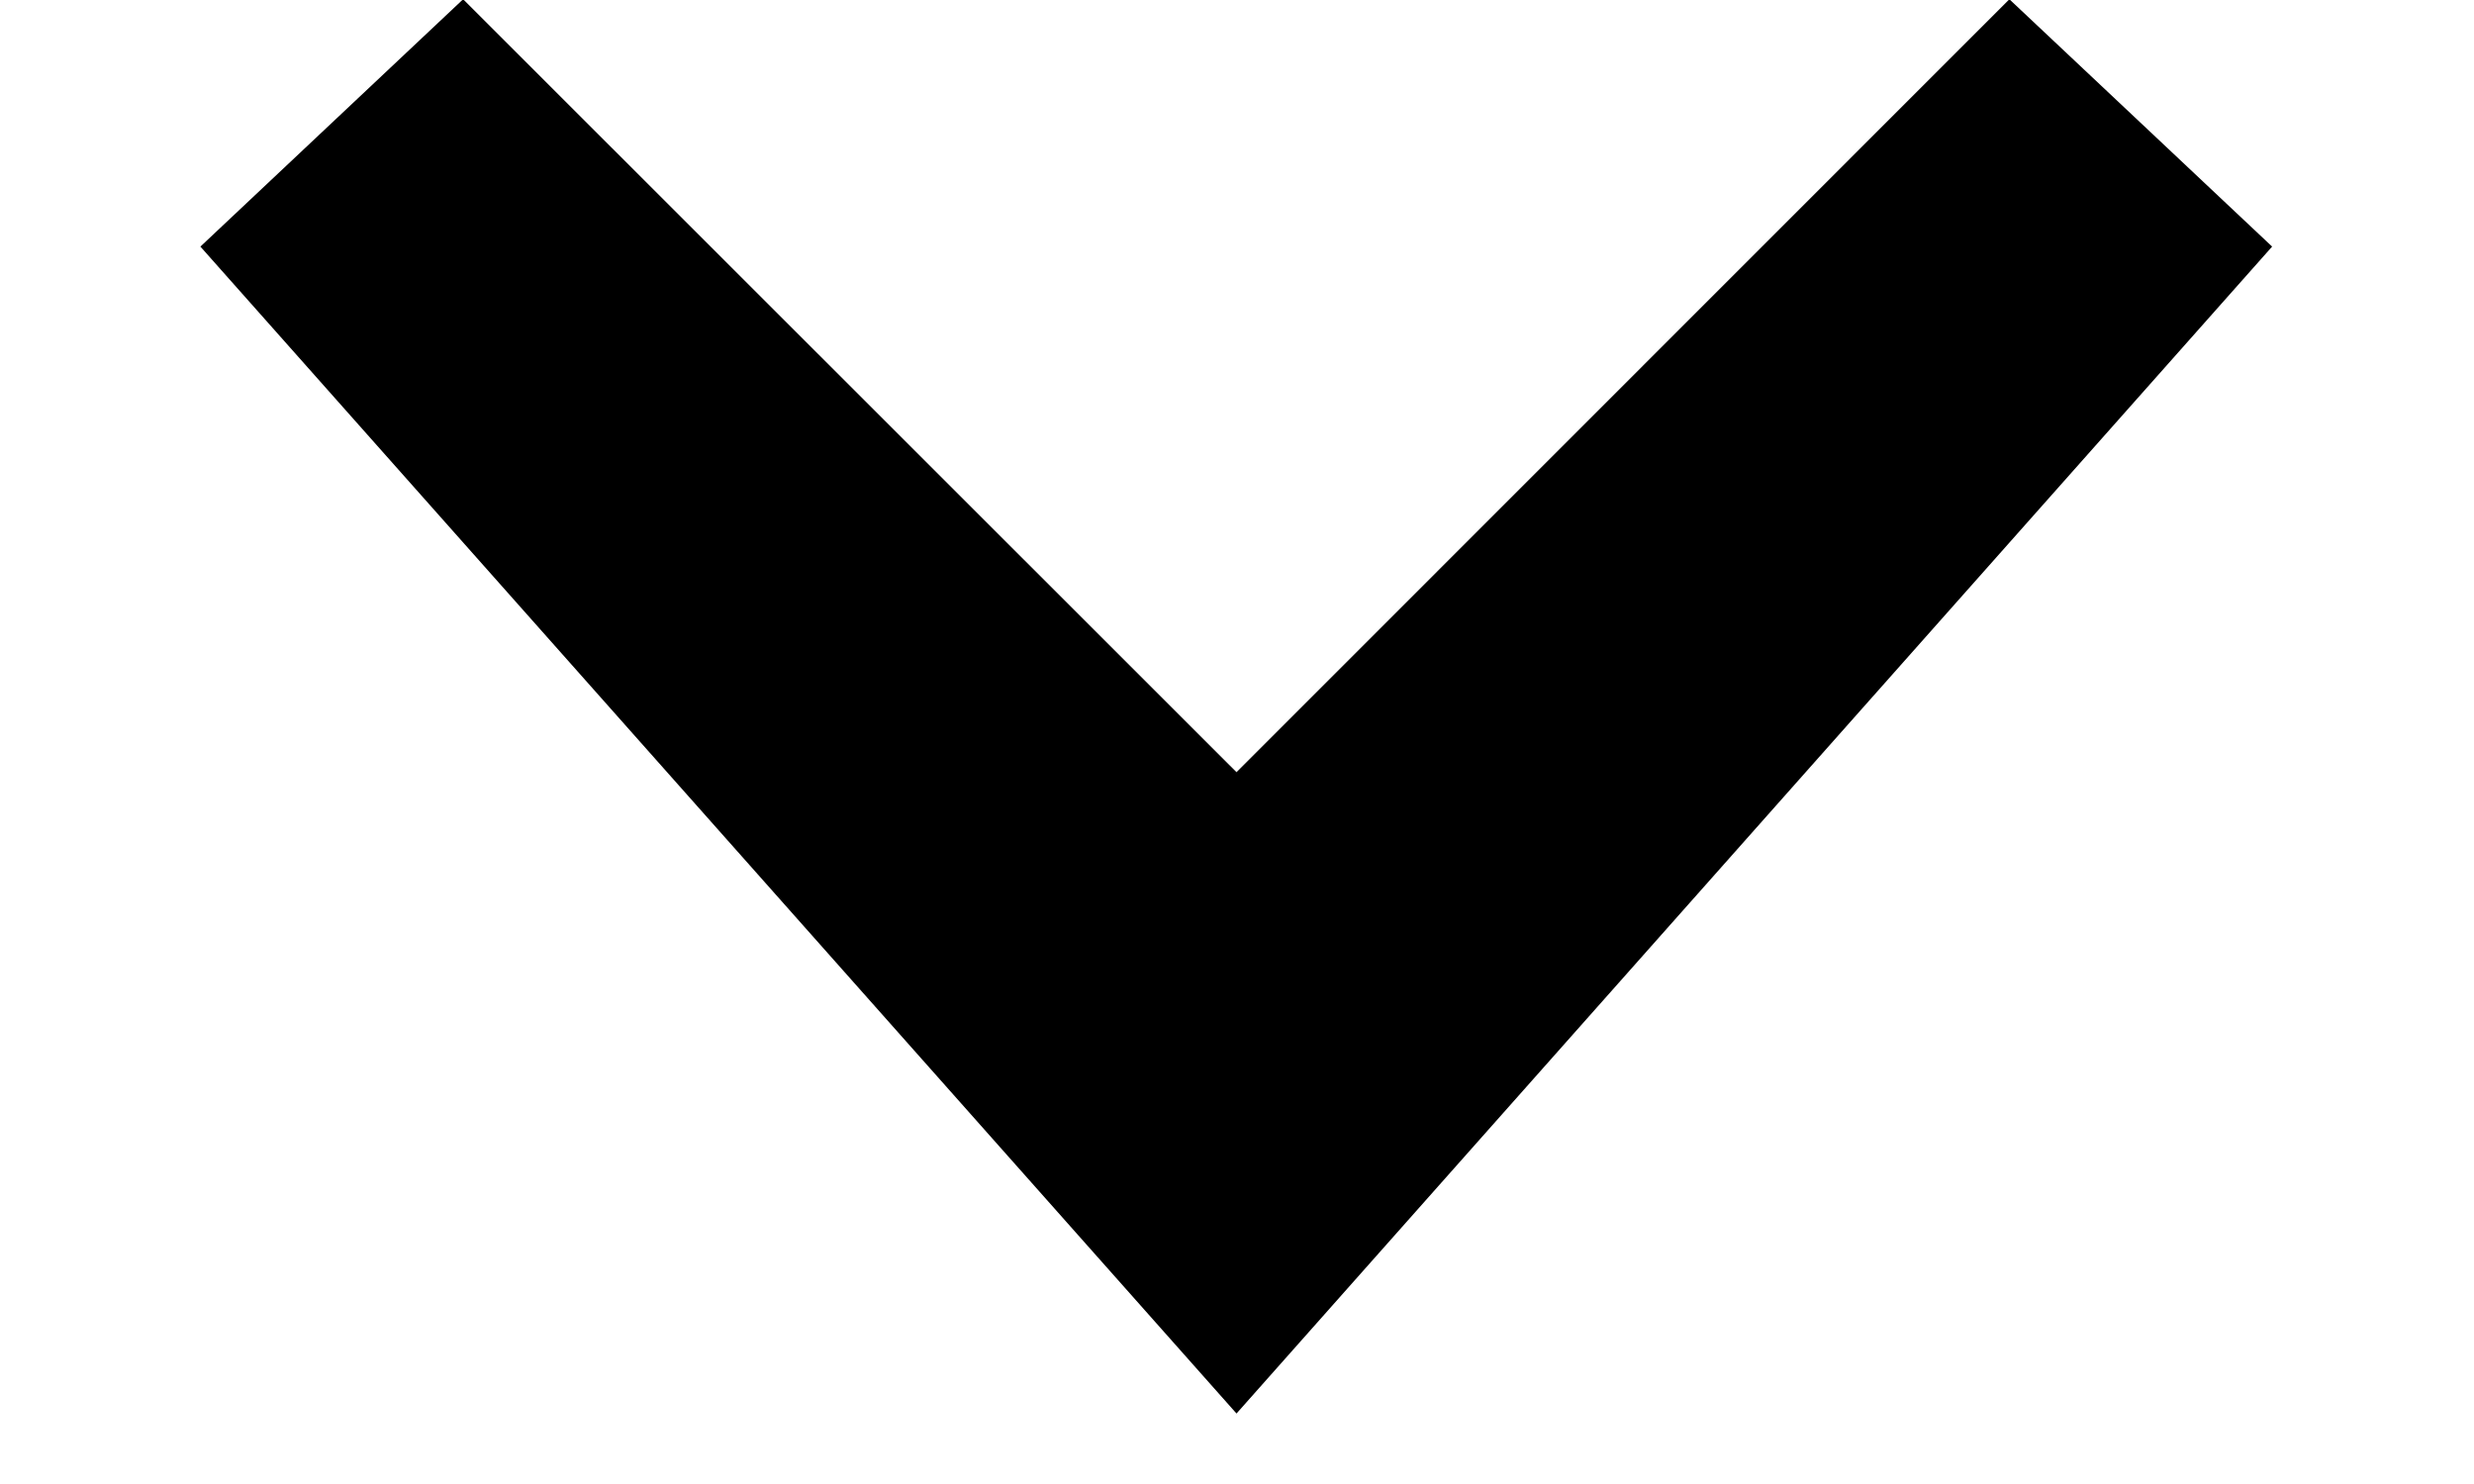 <svg 
 xmlns="http://www.w3.org/2000/svg"
 xmlns:xlink="http://www.w3.org/1999/xlink"
 width="10px" height="6px">
<path fill-rule="evenodd"  fill="rgb(0, 0, 0)"
 d="M4.998,5.715 L0.810,0.997 L1.872,-0.003 L4.998,3.122 L8.122,-0.003 L9.184,0.997 L4.998,5.715 Z"/>
</svg>